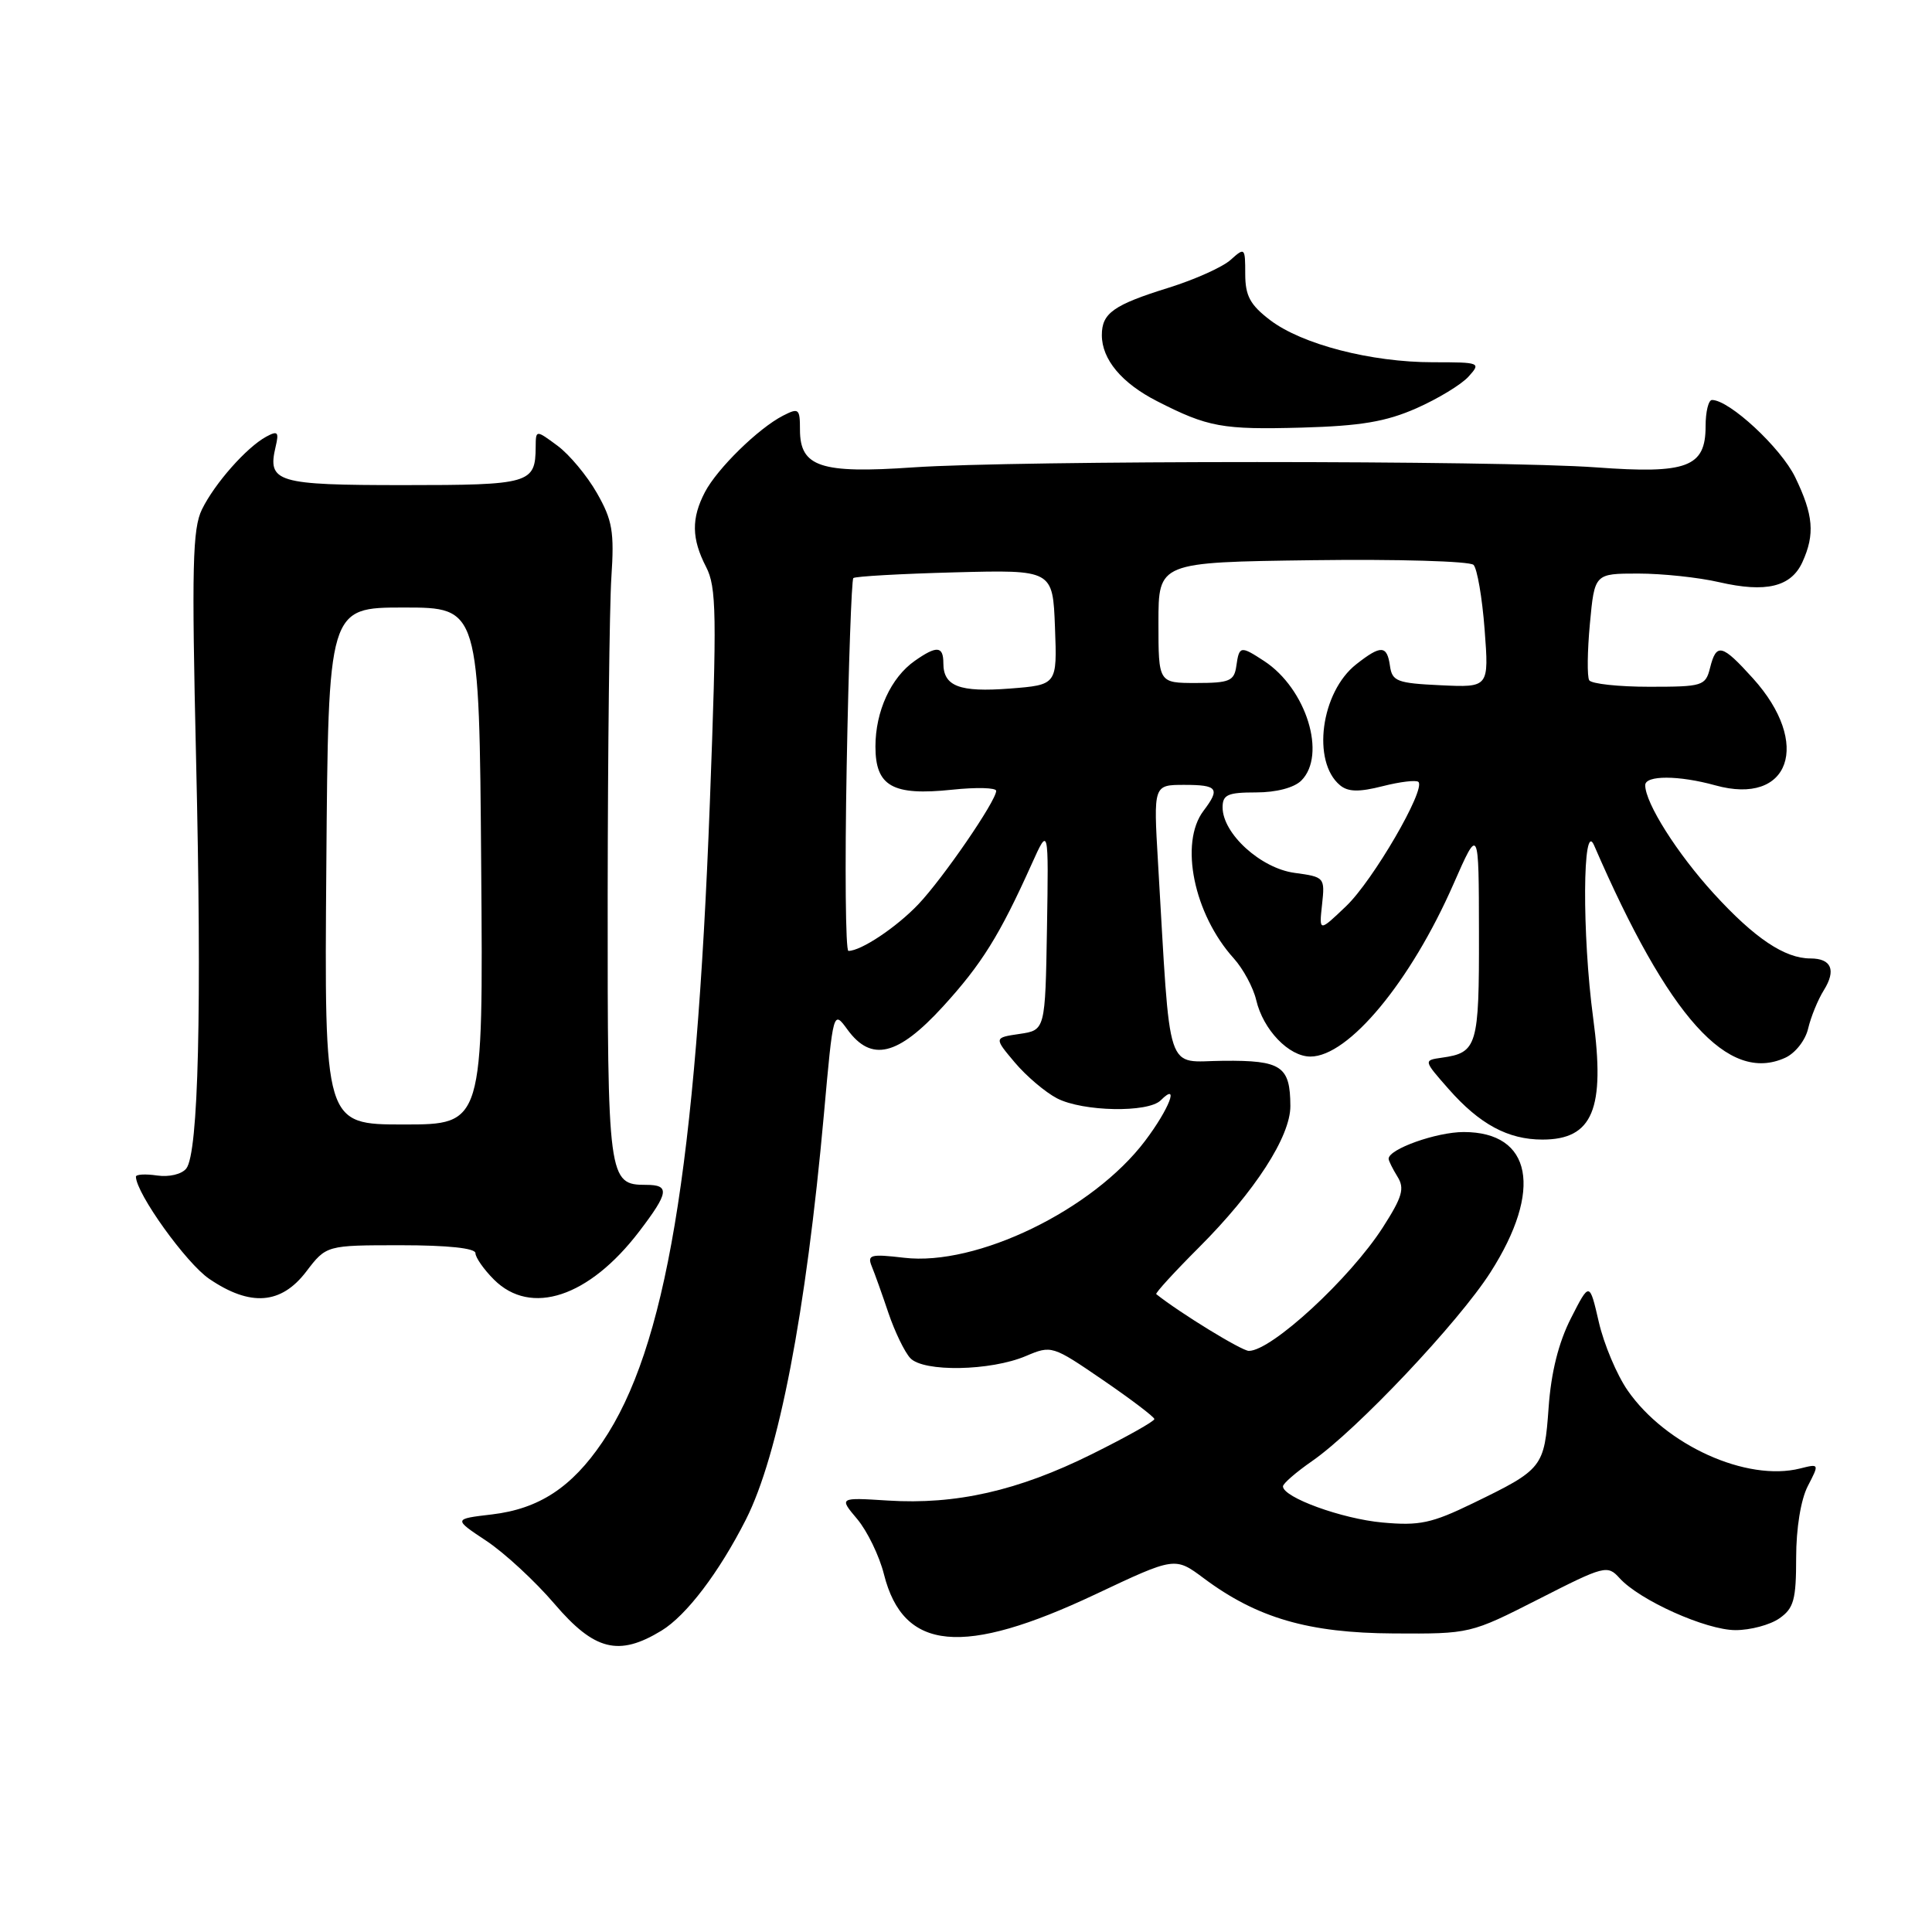 <?xml version="1.0" encoding="UTF-8" standalone="no"?>
<!DOCTYPE svg PUBLIC "-//W3C//DTD SVG 1.1//EN" "http://www.w3.org/Graphics/SVG/1.1/DTD/svg11.dtd" >
<svg xmlns="http://www.w3.org/2000/svg" xmlns:xlink="http://www.w3.org/1999/xlink" version="1.1" viewBox="0 0 256 256">
 <g >
 <path fill="currentColor"
d=" M 87.65 216.07 C 90.95 214.06 95.27 208.37 98.83 201.36 C 103.18 192.78 106.79 174.03 109.17 147.67 C 110.41 133.85 110.41 133.85 112.29 136.42 C 115.45 140.76 118.96 139.92 124.95 133.37 C 130.08 127.75 132.45 123.95 136.70 114.50 C 138.95 109.50 138.95 109.50 138.73 123.00 C 138.50 136.50 138.50 136.50 135.10 137.00 C 131.70 137.50 131.70 137.50 134.47 140.79 C 135.99 142.59 138.51 144.73 140.07 145.54 C 143.49 147.30 152.13 147.47 153.80 145.80 C 156.35 143.25 154.93 146.94 151.73 151.17 C 144.81 160.33 129.41 167.80 119.80 166.66 C 115.36 166.14 114.89 166.26 115.51 167.79 C 115.90 168.73 116.90 171.53 117.73 174.00 C 118.57 176.47 119.87 179.16 120.62 179.96 C 122.37 181.83 131.26 181.67 135.94 179.68 C 139.33 178.24 139.45 178.28 146.14 182.86 C 149.87 185.41 152.93 187.74 152.96 188.03 C 152.98 188.32 149.24 190.42 144.64 192.70 C 134.89 197.54 126.66 199.40 117.64 198.83 C 111.17 198.42 111.17 198.42 113.59 201.29 C 114.92 202.88 116.52 206.17 117.13 208.61 C 119.70 218.80 127.59 219.54 145.16 211.25 C 155.69 206.28 155.69 206.28 159.51 209.13 C 166.57 214.40 173.39 216.38 184.66 216.44 C 194.80 216.50 194.83 216.49 203.88 211.89 C 212.61 207.44 213.00 207.34 214.60 209.11 C 217.26 212.05 226.07 216.00 229.97 216.00 C 231.94 216.00 234.56 215.30 235.78 214.44 C 237.69 213.11 238.00 211.97 238.00 206.39 C 238.00 202.50 238.62 198.71 239.54 196.92 C 241.08 193.95 241.07 193.94 238.53 194.58 C 231.44 196.36 220.70 191.50 215.67 184.24 C 214.24 182.18 212.52 178.10 211.85 175.17 C 210.62 169.84 210.62 169.84 208.16 174.67 C 206.52 177.89 205.53 181.84 205.20 186.50 C 204.63 194.45 204.44 194.69 195.17 199.19 C 189.69 201.85 188.08 202.19 183.17 201.74 C 177.79 201.25 170.00 198.41 170.00 196.95 C 170.00 196.58 171.74 195.07 173.86 193.60 C 179.76 189.51 193.27 175.21 197.50 168.58 C 204.47 157.67 203.00 150.00 193.95 150.00 C 190.34 150.00 184.00 152.26 184.00 153.54 C 184.00 153.81 184.53 154.87 185.17 155.91 C 186.15 157.47 185.82 158.60 183.23 162.64 C 178.87 169.42 168.48 179.00 165.48 179.00 C 164.54 179.00 156.38 174.00 153.21 171.48 C 153.05 171.35 155.60 168.56 158.88 165.28 C 166.29 157.87 171.00 150.58 170.98 146.55 C 170.96 141.27 169.81 140.49 162.11 140.56 C 154.31 140.62 155.15 143.18 153.44 114.25 C 152.84 104.00 152.84 104.00 156.92 104.00 C 161.35 104.00 161.71 104.48 159.47 107.44 C 156.25 111.69 158.19 121.14 163.49 127.00 C 164.73 128.38 166.06 130.85 166.45 132.50 C 167.37 136.45 170.78 140.00 173.64 140.00 C 178.69 140.00 186.91 130.09 192.59 117.15 C 195.95 109.50 195.95 109.50 195.97 123.63 C 196.00 138.63 195.74 139.49 191.05 140.15 C 188.61 140.50 188.61 140.50 191.95 144.30 C 196.06 148.97 199.82 151.00 204.38 151.00 C 211.05 151.00 212.73 146.97 211.10 134.87 C 209.62 123.85 209.70 108.49 211.22 112.00 C 221.13 134.87 228.99 143.60 236.55 140.16 C 237.89 139.55 239.23 137.84 239.59 136.28 C 239.95 134.75 240.88 132.47 241.66 131.22 C 243.33 128.55 242.68 127.00 239.89 127.00 C 236.49 127.00 232.49 124.32 227.10 118.42 C 222.23 113.09 218.00 106.40 218.00 104.04 C 218.00 102.71 222.44 102.72 227.28 104.06 C 237.17 106.81 240.08 98.53 232.28 89.89 C 228.16 85.33 227.43 85.15 226.59 88.50 C 225.99 90.89 225.62 91.00 218.54 91.00 C 214.46 91.00 210.88 90.61 210.58 90.14 C 210.29 89.66 210.33 86.29 210.67 82.64 C 211.29 76.00 211.29 76.00 217.07 76.00 C 220.25 76.00 225.07 76.51 227.79 77.14 C 234.00 78.57 237.33 77.77 238.83 74.48 C 240.51 70.79 240.29 68.23 237.87 63.23 C 235.98 59.33 229.16 53.00 226.85 53.00 C 226.38 53.00 226.00 54.56 226.00 56.48 C 226.00 61.90 223.56 62.82 211.50 61.93 C 198.65 60.99 134.71 60.99 121.00 61.93 C 108.72 62.78 106.00 61.87 106.00 56.94 C 106.00 54.14 105.84 54.01 103.75 55.08 C 100.48 56.76 95.05 62.08 93.41 65.20 C 91.59 68.69 91.63 71.38 93.56 75.12 C 94.94 77.79 95.00 81.37 94.06 106.34 C 92.23 154.81 88.22 178.72 79.83 191.07 C 75.75 197.10 71.42 199.93 65.18 200.67 C 60.07 201.27 60.07 201.27 64.44 204.17 C 66.84 205.76 70.91 209.52 73.48 212.53 C 78.77 218.72 81.99 219.52 87.65 216.07 Z  M 40.57 168.50 C 43.24 165.00 43.24 165.00 53.12 165.00 C 59.33 165.00 63.00 165.39 63.00 166.05 C 63.00 166.62 64.10 168.20 65.45 169.55 C 70.35 174.44 78.06 171.88 84.71 163.16 C 88.63 158.02 88.78 157.00 85.62 157.00 C 80.59 157.00 80.50 156.34 80.52 118.60 C 80.54 99.29 80.76 80.35 81.01 76.50 C 81.41 70.46 81.15 68.93 79.10 65.34 C 77.80 63.05 75.44 60.22 73.87 59.06 C 71.00 56.94 71.00 56.94 70.98 59.22 C 70.95 64.07 70.25 64.28 53.50 64.28 C 36.64 64.28 35.41 63.91 36.52 59.20 C 36.99 57.23 36.80 57.04 35.28 57.86 C 32.67 59.28 28.45 64.05 26.76 67.50 C 25.51 70.04 25.39 75.09 25.98 100.50 C 26.76 133.72 26.30 152.81 24.68 154.84 C 24.07 155.60 22.41 155.99 20.81 155.76 C 19.26 155.53 18.00 155.61 18.01 155.92 C 18.05 158.15 24.68 167.39 27.73 169.46 C 33.17 173.16 37.25 172.85 40.57 168.50 Z  M 187.68 54.10 C 190.53 52.84 193.63 50.96 194.58 49.91 C 196.27 48.05 196.14 48.00 189.87 48.00 C 181.67 48.00 172.51 45.63 168.29 42.41 C 165.64 40.39 165.00 39.19 165.00 36.29 C 165.00 32.81 164.94 32.75 163.08 34.42 C 162.03 35.38 158.35 37.03 154.90 38.11 C 147.54 40.40 146.00 41.49 146.00 44.40 C 146.00 47.62 148.63 50.77 153.32 53.16 C 160.05 56.60 161.96 56.95 172.50 56.66 C 180.30 56.44 183.64 55.88 187.68 54.10 Z  M 112.19 101.51 C 112.44 88.04 112.84 76.83 113.07 76.60 C 113.31 76.37 119.35 76.03 126.50 75.84 C 139.50 75.50 139.50 75.50 139.79 83.13 C 140.08 90.75 140.08 90.75 133.79 91.24 C 127.13 91.75 125.00 90.94 125.00 87.88 C 125.00 85.59 124.13 85.52 121.22 87.56 C 118.05 89.78 116.00 94.25 116.00 98.92 C 116.00 104.19 118.27 105.47 126.17 104.64 C 129.38 104.30 132.00 104.37 132.00 104.79 C 132.00 106.12 124.96 116.38 121.67 119.84 C 118.77 122.88 114.10 126.00 112.42 126.00 C 112.04 126.00 111.94 114.98 112.19 101.51 Z  M 175.18 119.85 C 175.57 116.26 175.51 116.20 171.54 115.66 C 167.06 115.06 162.00 110.46 162.00 106.98 C 162.00 105.30 162.68 105.00 166.43 105.00 C 169.12 105.00 171.47 104.38 172.43 103.43 C 175.82 100.04 173.10 91.26 167.52 87.60 C 164.37 85.54 164.20 85.57 163.82 88.25 C 163.54 90.24 162.92 90.50 158.50 90.50 C 153.50 90.50 153.50 90.50 153.50 82.50 C 153.50 74.50 153.50 74.50 173.93 74.23 C 185.16 74.08 194.76 74.36 195.25 74.85 C 195.73 75.33 196.40 79.19 196.72 83.42 C 197.30 91.10 197.30 91.10 190.90 90.80 C 185.13 90.53 184.47 90.28 184.18 88.25 C 183.79 85.48 182.99 85.44 179.71 88.02 C 175.02 91.70 173.79 100.92 177.56 104.05 C 178.63 104.94 180.07 104.97 183.22 104.17 C 185.54 103.58 187.67 103.33 187.95 103.61 C 188.94 104.61 181.92 116.69 178.37 120.07 C 174.78 123.50 174.78 123.50 175.18 119.85 Z  M 43.24 114.75 C 43.50 80.50 43.50 80.50 53.50 80.50 C 63.50 80.50 63.50 80.50 63.76 114.75 C 64.03 149.00 64.03 149.00 53.50 149.00 C 42.97 149.00 42.97 149.00 43.24 114.75 Z "/>
</g>
</svg>
